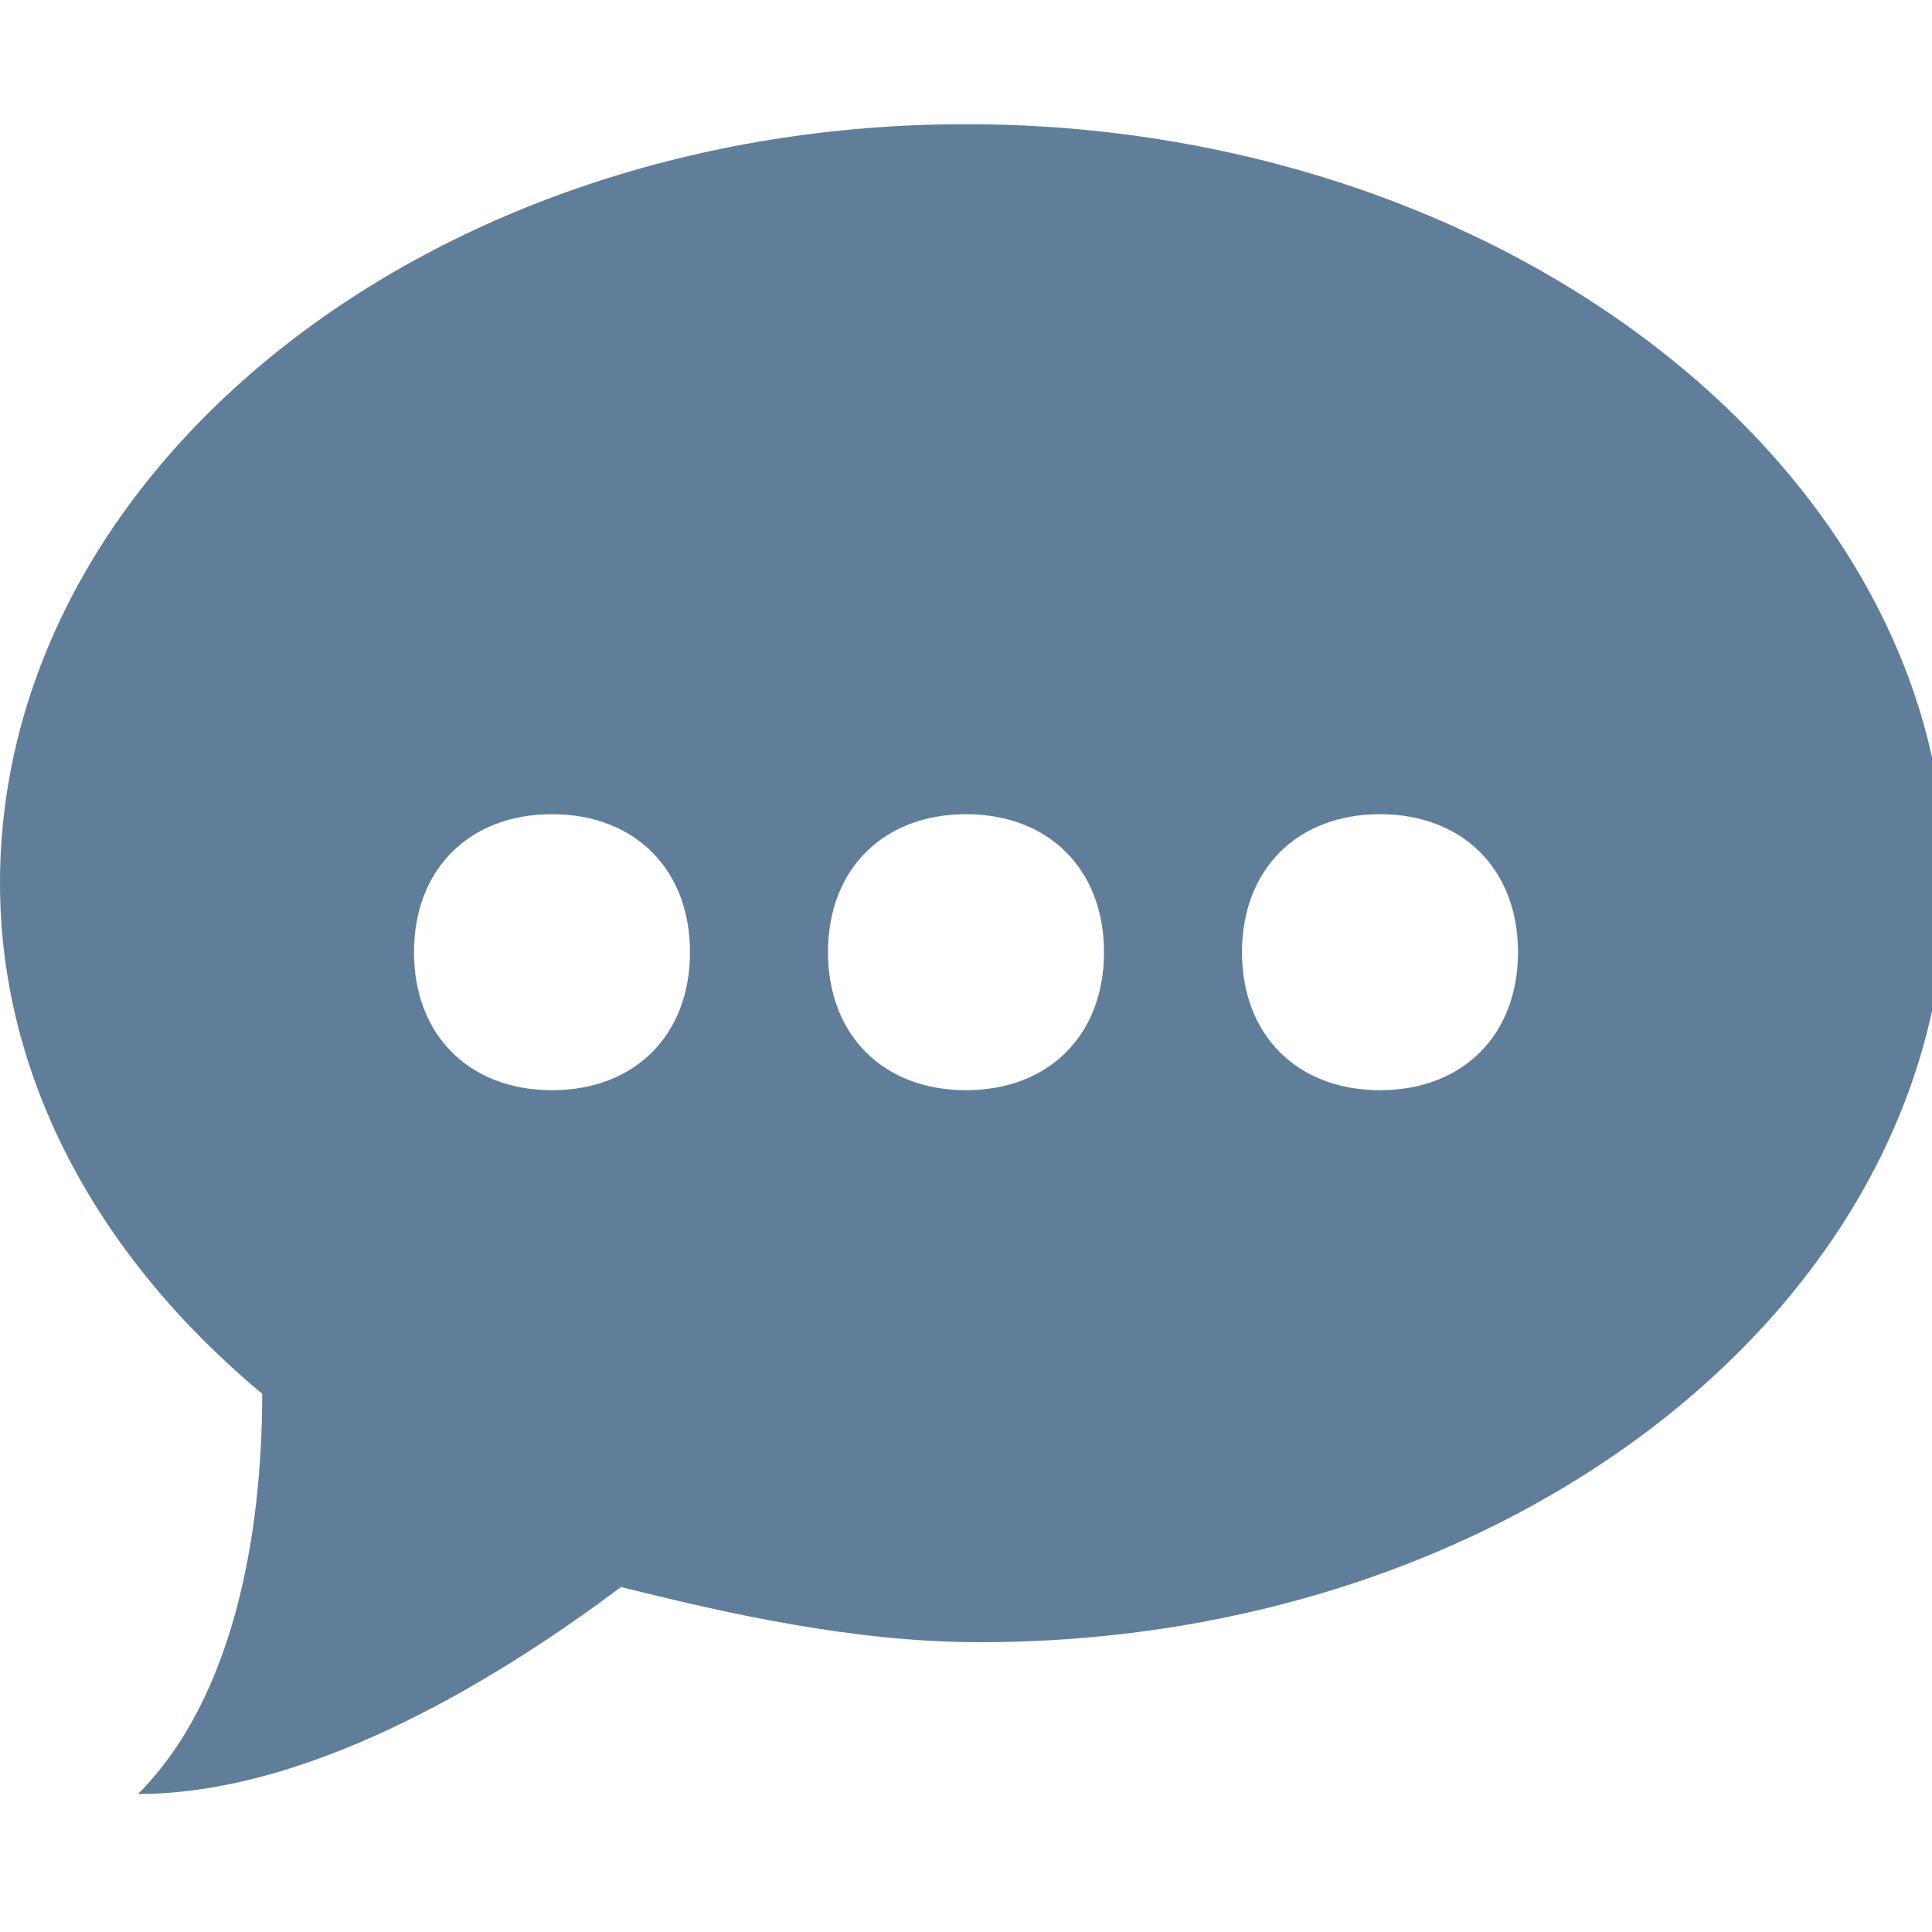 <?xml version="1.0" encoding="utf-8"?>
<!-- Generator: Adobe Illustrator 23.0.0, SVG Export Plug-In . SVG Version: 6.00 Build 0)  -->
<svg version="1.1" id="Capa_1" xmlns="http://www.w3.org/2000/svg" xmlns:xlink="http://www.w3.org/1999/xlink" x="0px" y="0px"
	 viewBox="0 0 14 14" style="enable-background:new 0 0 14 14;" xml:space="preserve">
<style type="text/css">
	.st0{fill:#607E9A;}
</style>
<g>
	<path class="st0" d="M7,0.9c-3.9,0-7,2.5-7,5.5c0,1.4,0.7,2.7,1.9,3.7c0,1-0.2,2.2-0.9,2.9c1.3,0,2.7-0.9,3.5-1.5
		c0.8,0.2,1.7,0.4,2.6,0.4c3.9,0,7-2.5,7-5.5S10.9,0.9,7,0.9z M4,7.9c-0.6,0-1-0.4-1-1s0.4-1,1-1s1,0.4,1,1S4.6,7.9,4,7.9z M7,7.9
		c-0.6,0-1-0.4-1-1s0.4-1,1-1s1,0.4,1,1S7.6,7.9,7,7.9z M10,7.9c-0.6,0-1-0.4-1-1s0.4-1,1-1s1,0.4,1,1S10.6,7.9,10,7.9z"/>
</g>
</svg>
